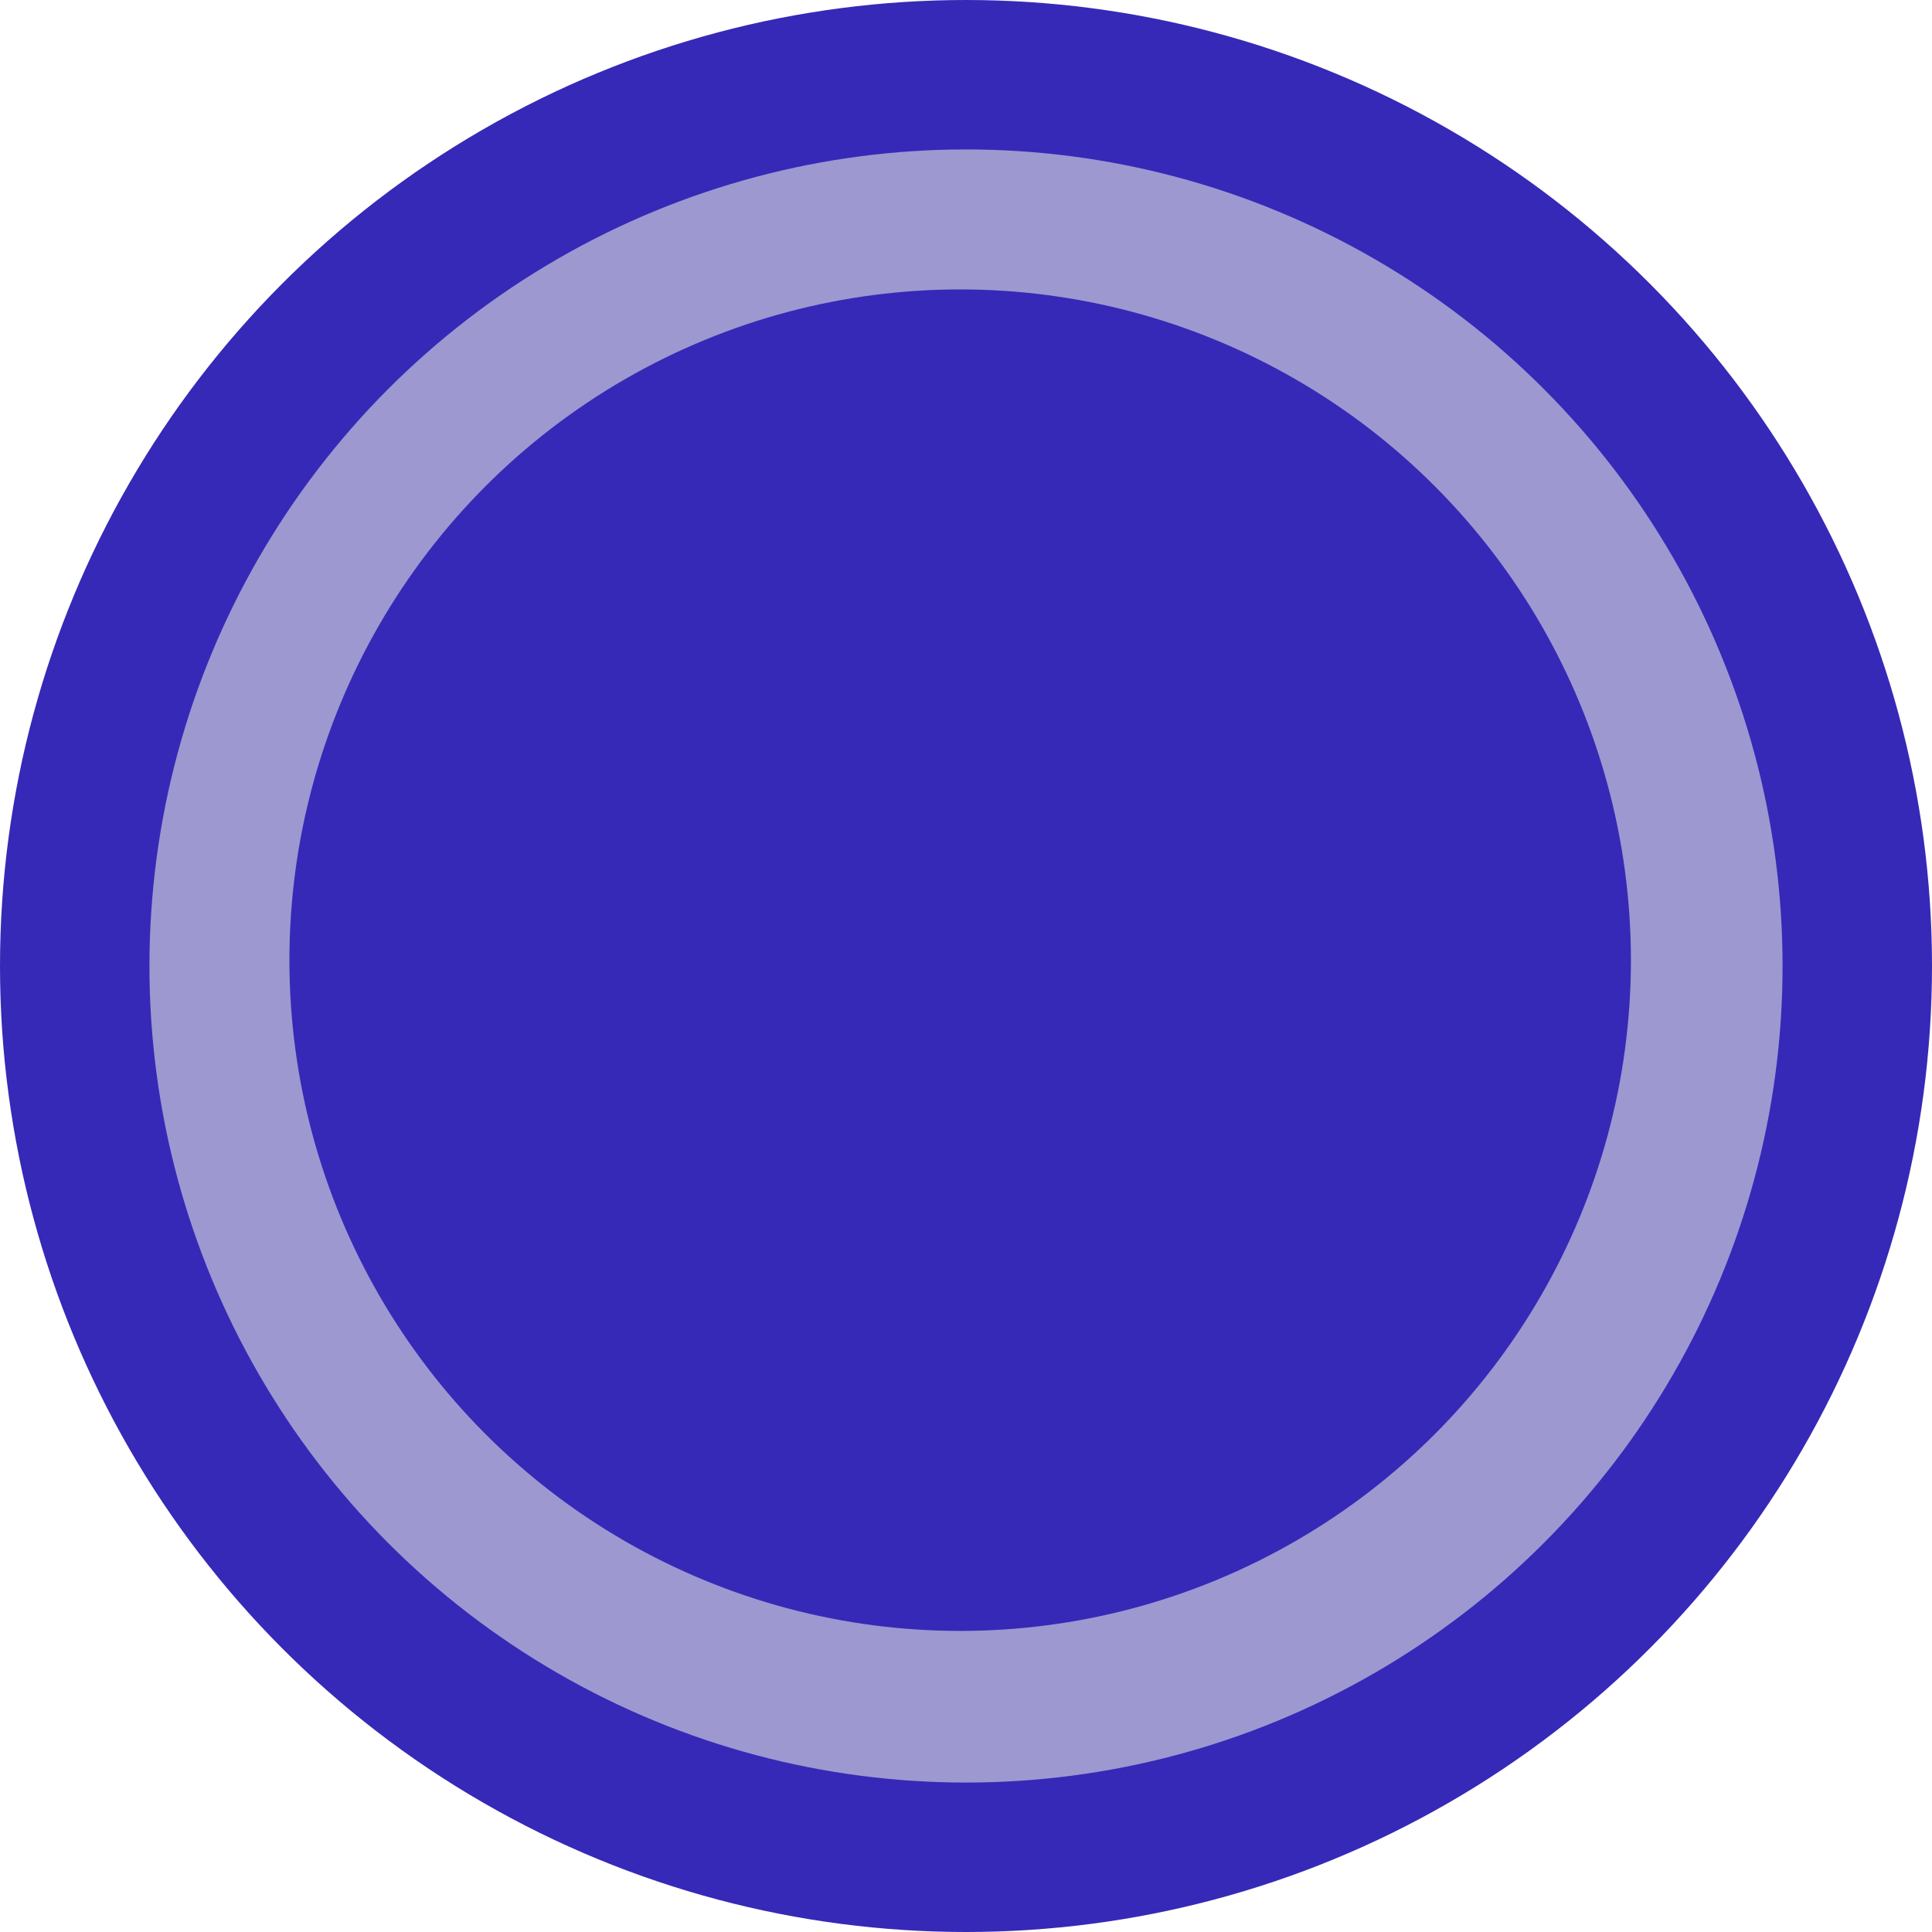 <svg  viewBox="0 0 181 181" fill="none" xmlns="http://www.w3.org/2000/svg">
<circle cx="90.5" cy="90.5" r="90.5" fill="#3629B7"/>
<circle cx="90.5" cy="90.5" r="76.5" fill="#9D98D0"/>
<circle cx="89.954" cy="89.954" r="62.839" fill="#3629B7"/>
</svg>
